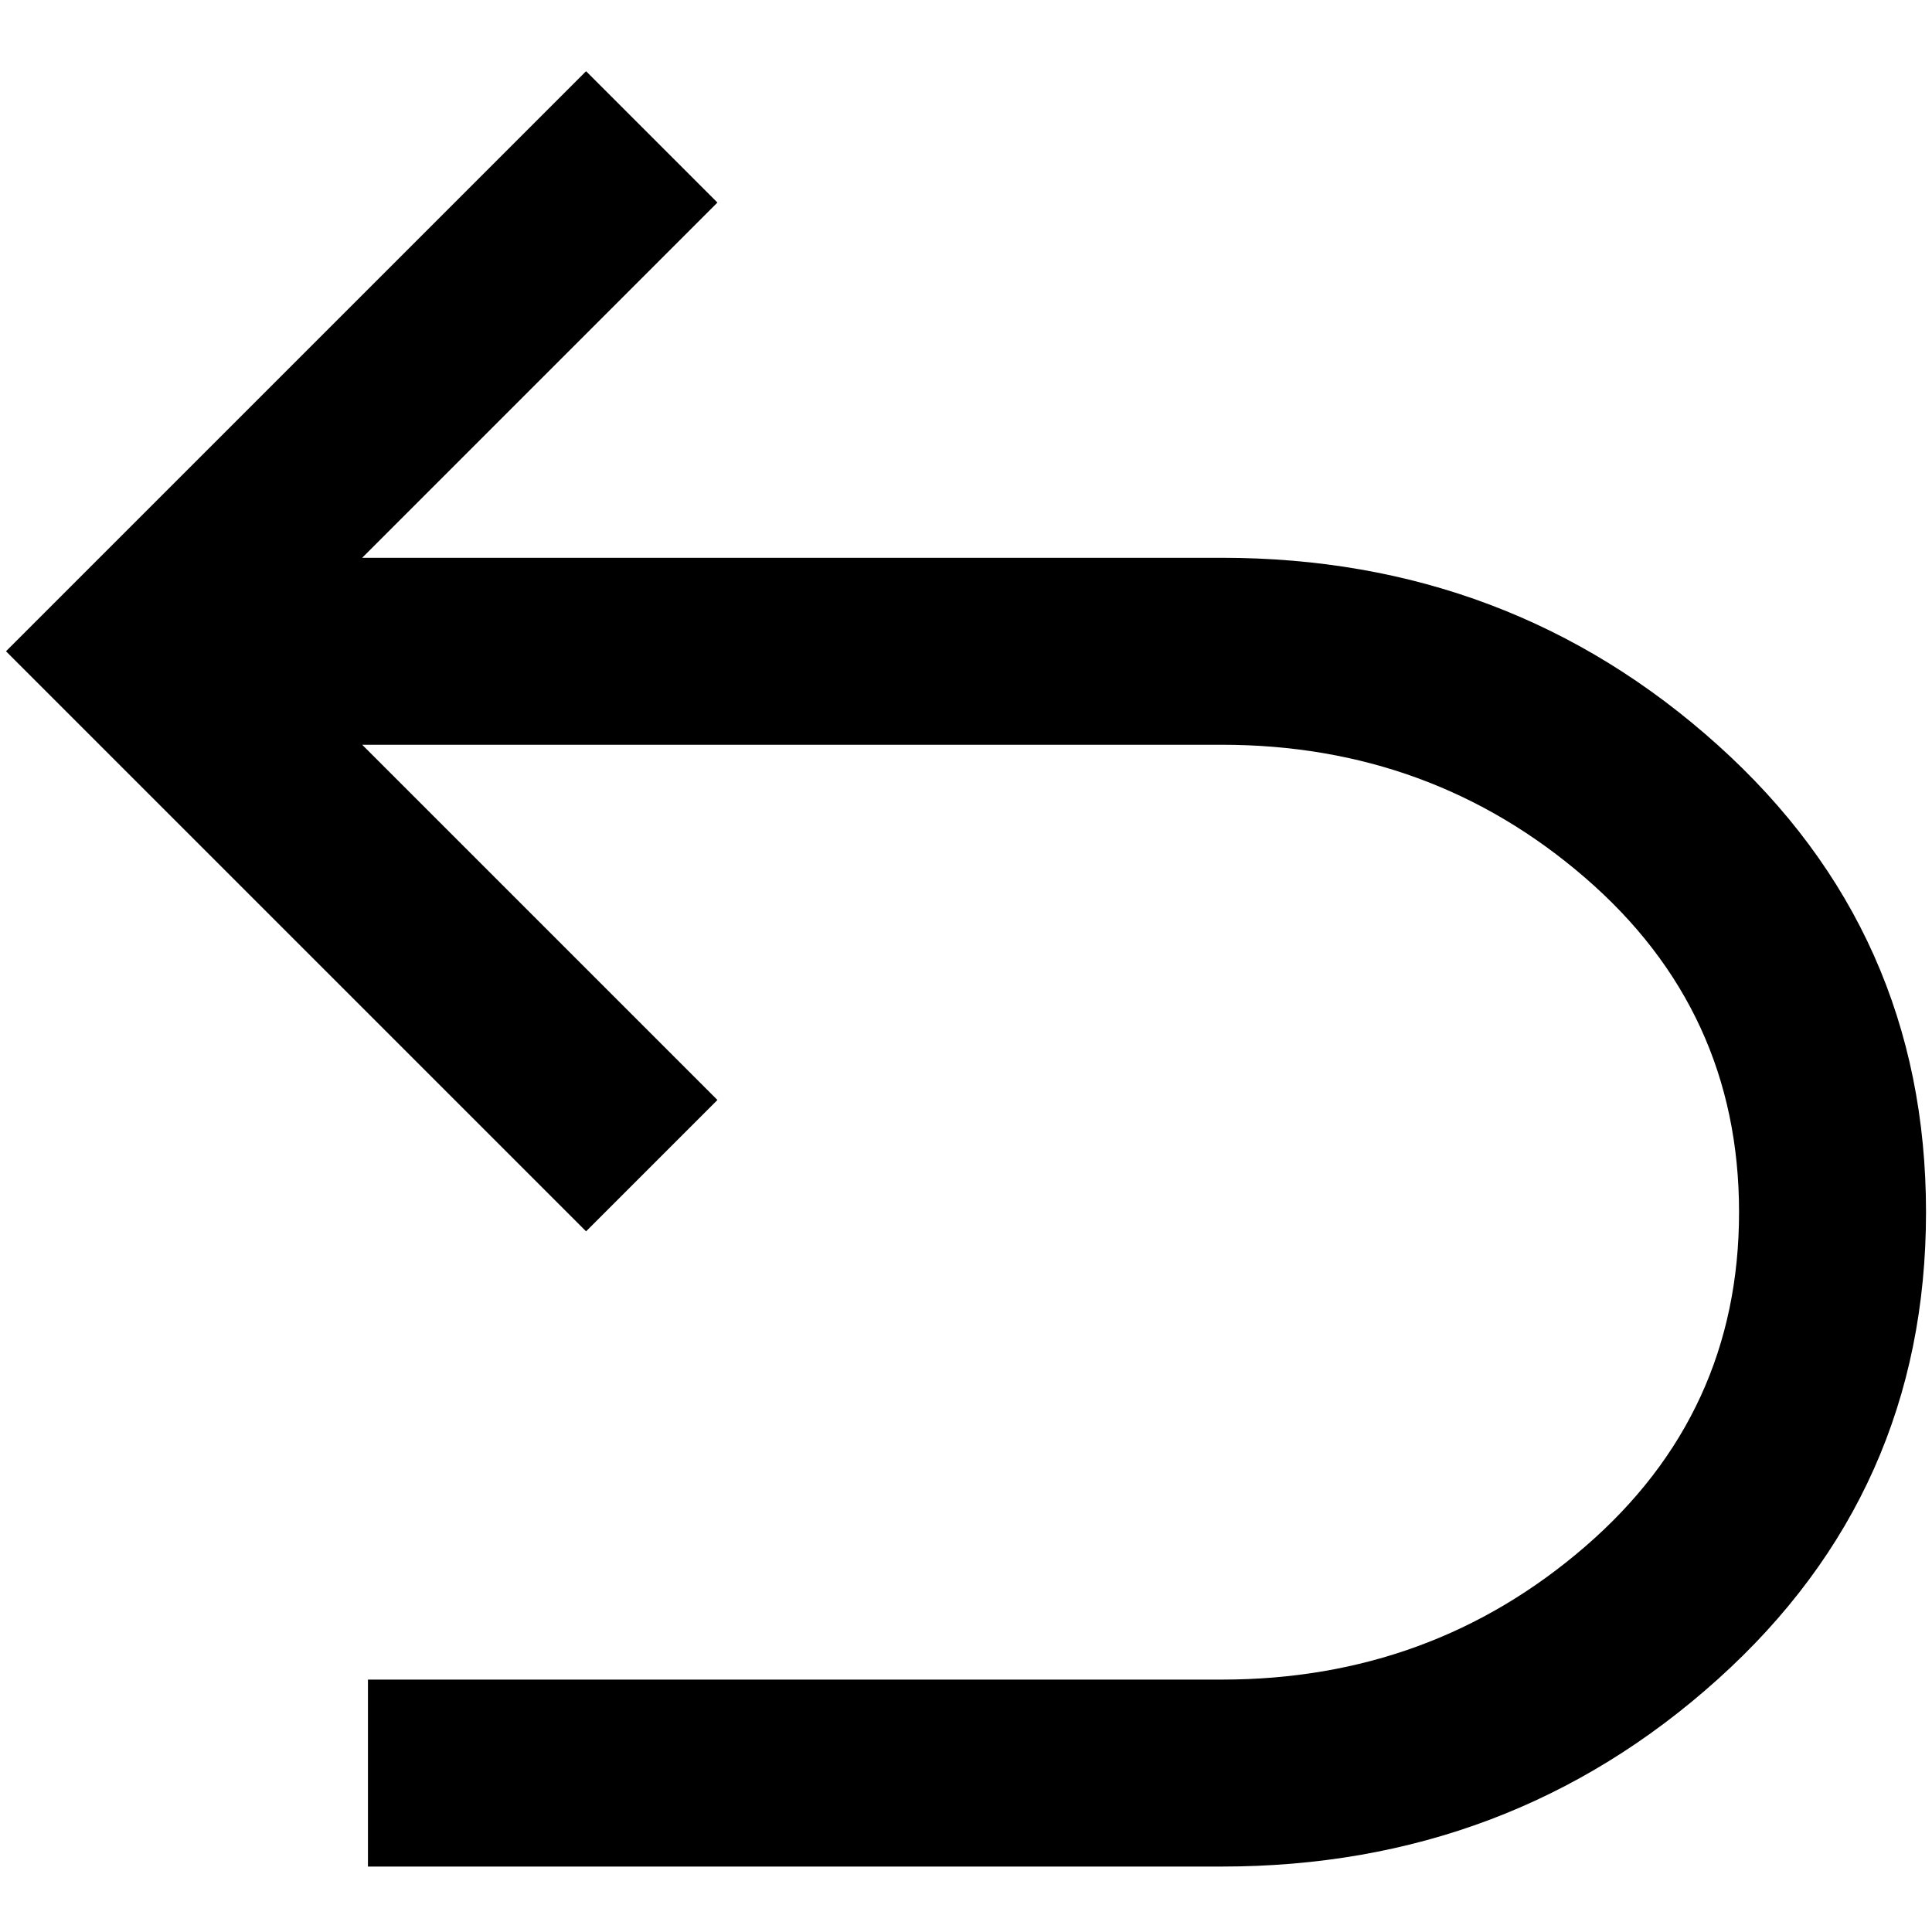 <?xml version="1.0"?>
<svg width="620" height="620" xmlns="http://www.w3.org/2000/svg" xmlns:svg="http://www.w3.org/2000/svg">
 <g class="layer">
  <title>Layer 1</title>
  <path d="m118.08,599l0,-60l274,0q67.23,0 116.61,-42.69q49.39,-42.69 49.39,-107.31q0,-64.62 -49.39,-107.31q-49.38,-42.69 -116.61,-42.69l-275.85,0l114,114l-42.15,42.15l-186.16,-186.15l186.16,-186.15l42.15,42.15l-114,114l275.85,0q92.38,0 159.19,60.12q66.81,60.11 66.81,149.88q0,89.77 -66.81,149.88q-66.81,60.12 -159.19,60.12l-274,0z" id="svg_1"/>
 </g>
</svg>